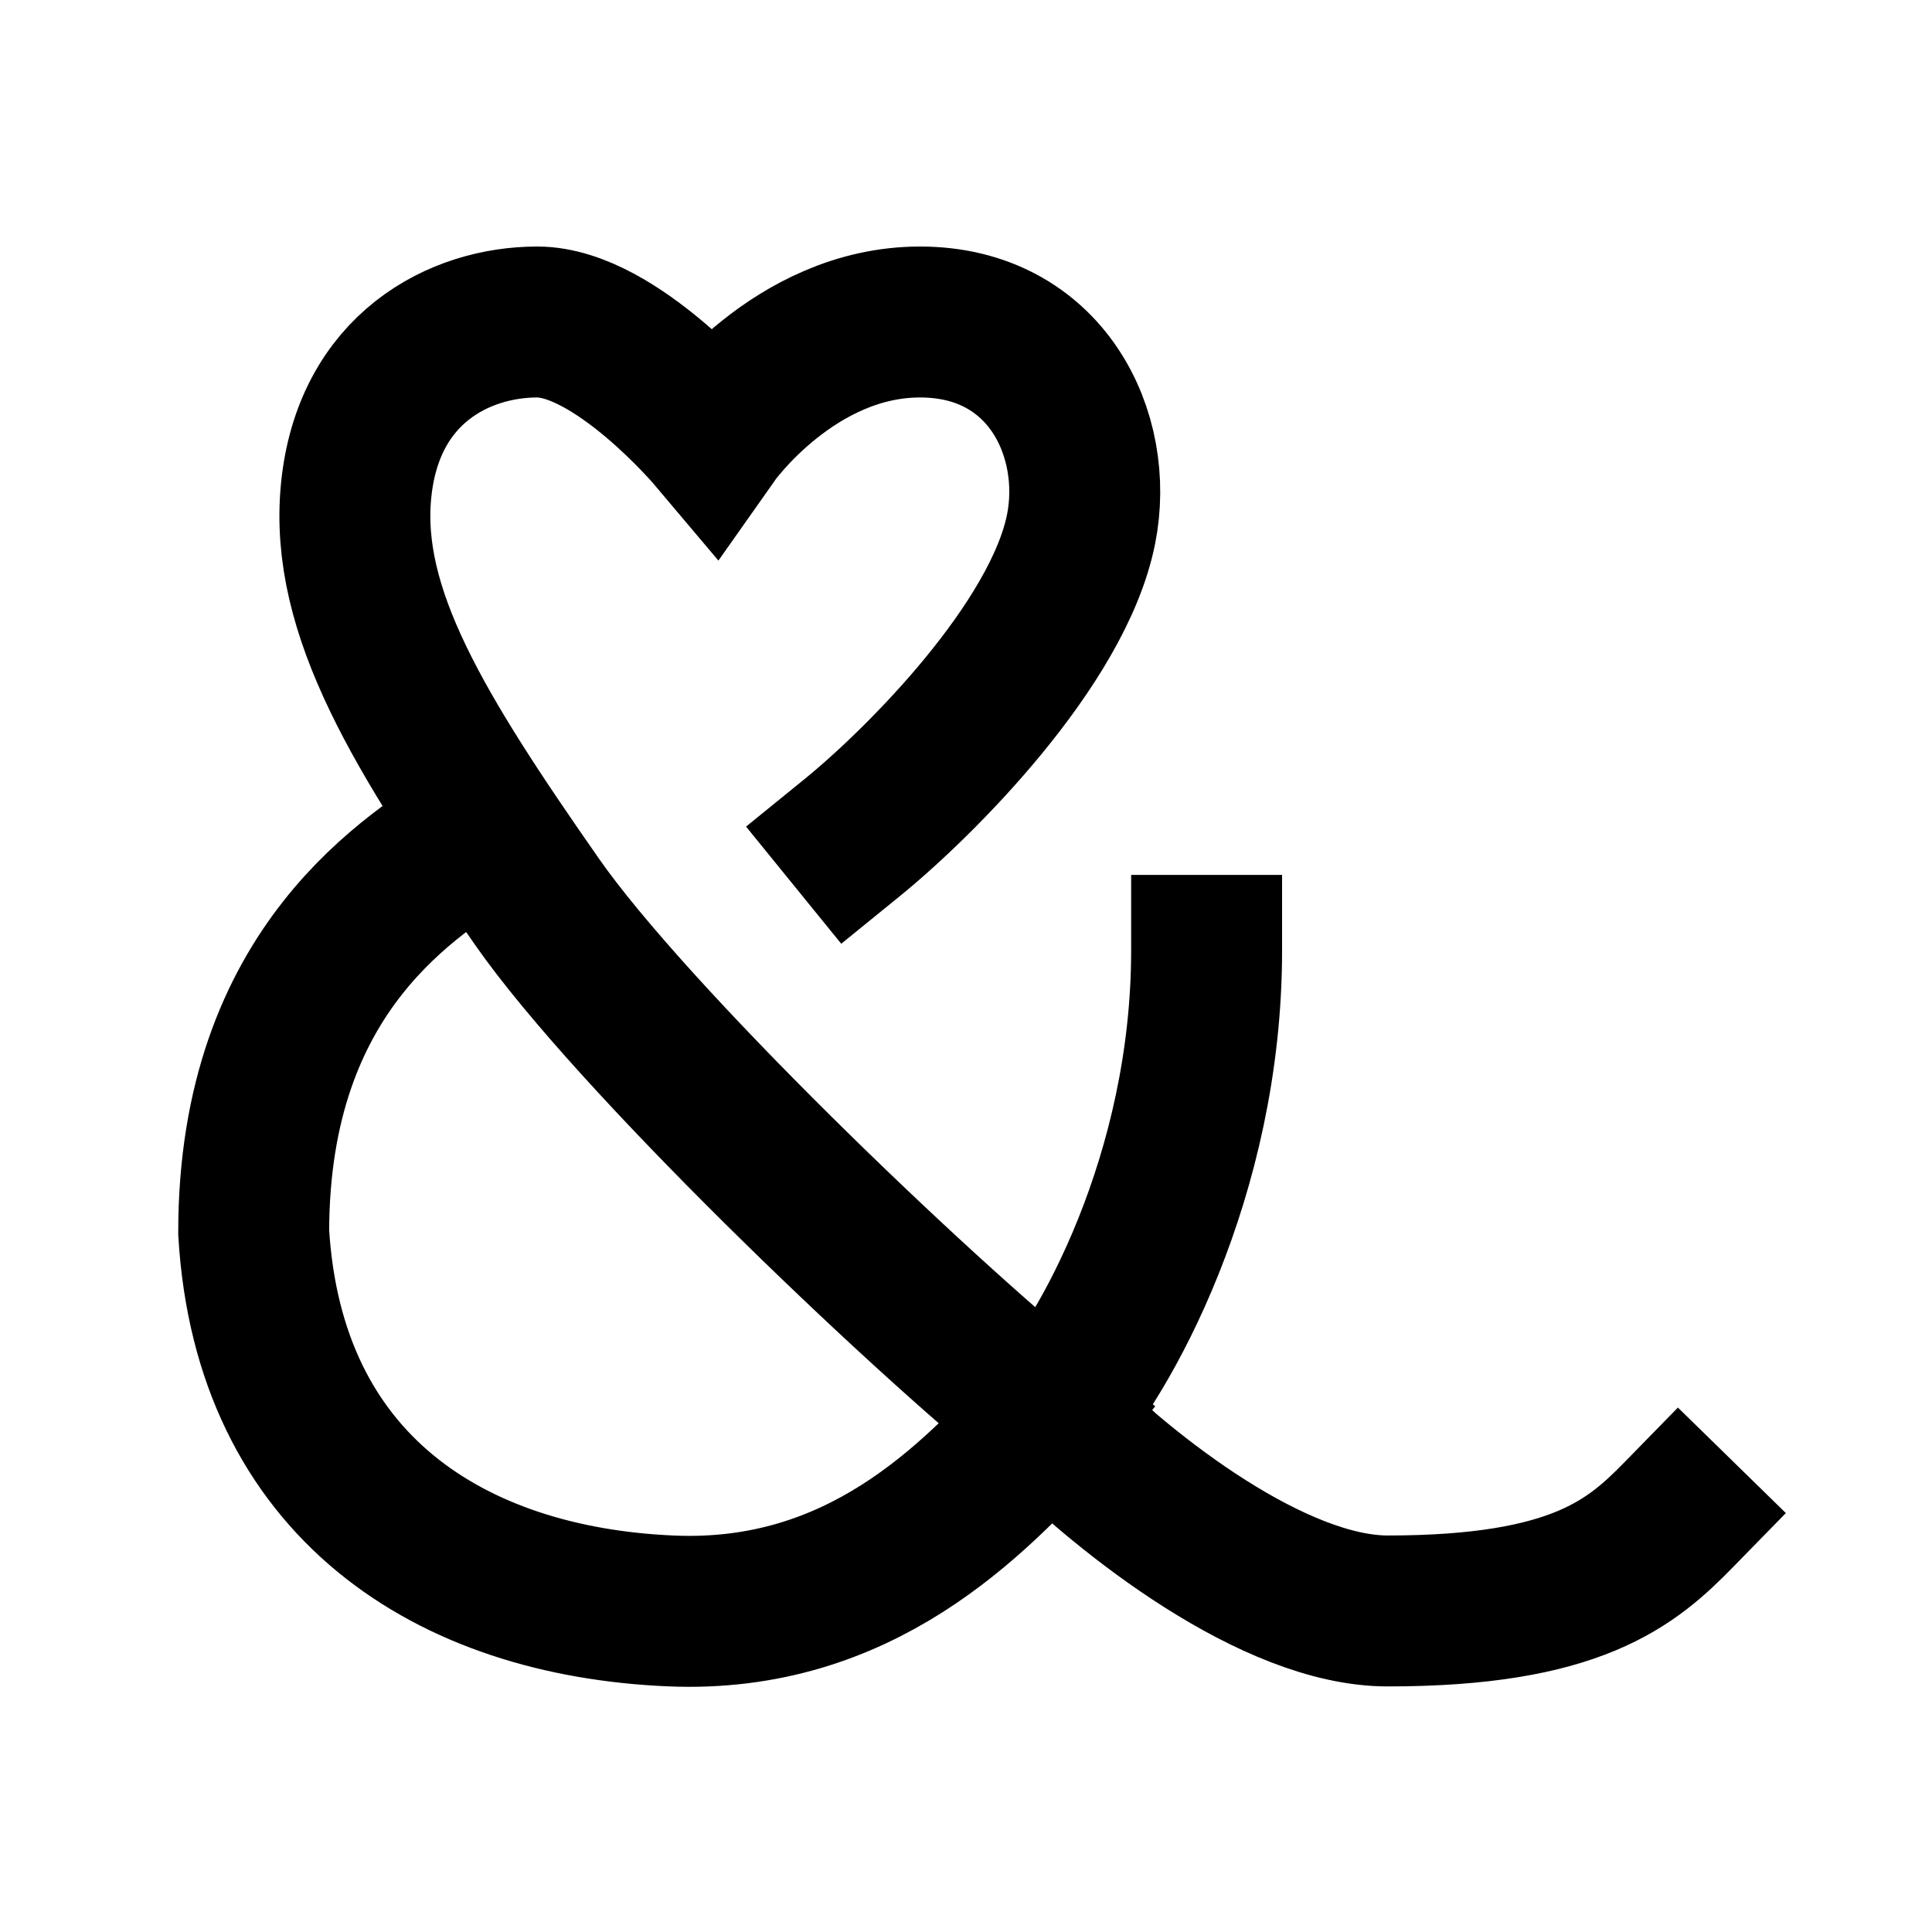 <svg width="192" height="192" viewBox="0 0 192 192" fill="none" xmlns="http://www.w3.org/2000/svg">
<path d="M119.912 94.446C119.912 116.863 109.721 134.962 104.259 140.881M104.259 140.881C96.644 149.132 85.476 160.896 66.692 160.095C44.778 159.161 26.709 147.726 25.212 122.467C25.212 96.065 41.142 86.913 47.909 82.437M104.259 140.881C112.007 148.69 126.643 160.095 137.913 160.095C156.696 160.095 162.175 155.291 166.87 150.488M104.259 140.881C90.693 129.939 62.779 103.093 53.387 89.643C41.648 72.83 34.228 60.791 35.386 48.812C36.57 36.576 45.714 32 53.387 32C61.214 32 70.859 43.44 70.859 43.44C70.859 43.44 78.911 32 91.433 32C103.956 32 109.317 43.172 107.435 52.592C105.149 64.033 91.434 77.761 84.693 83.238" stroke="black" stroke-width="15" stroke-linecap="square"/>
</svg>
